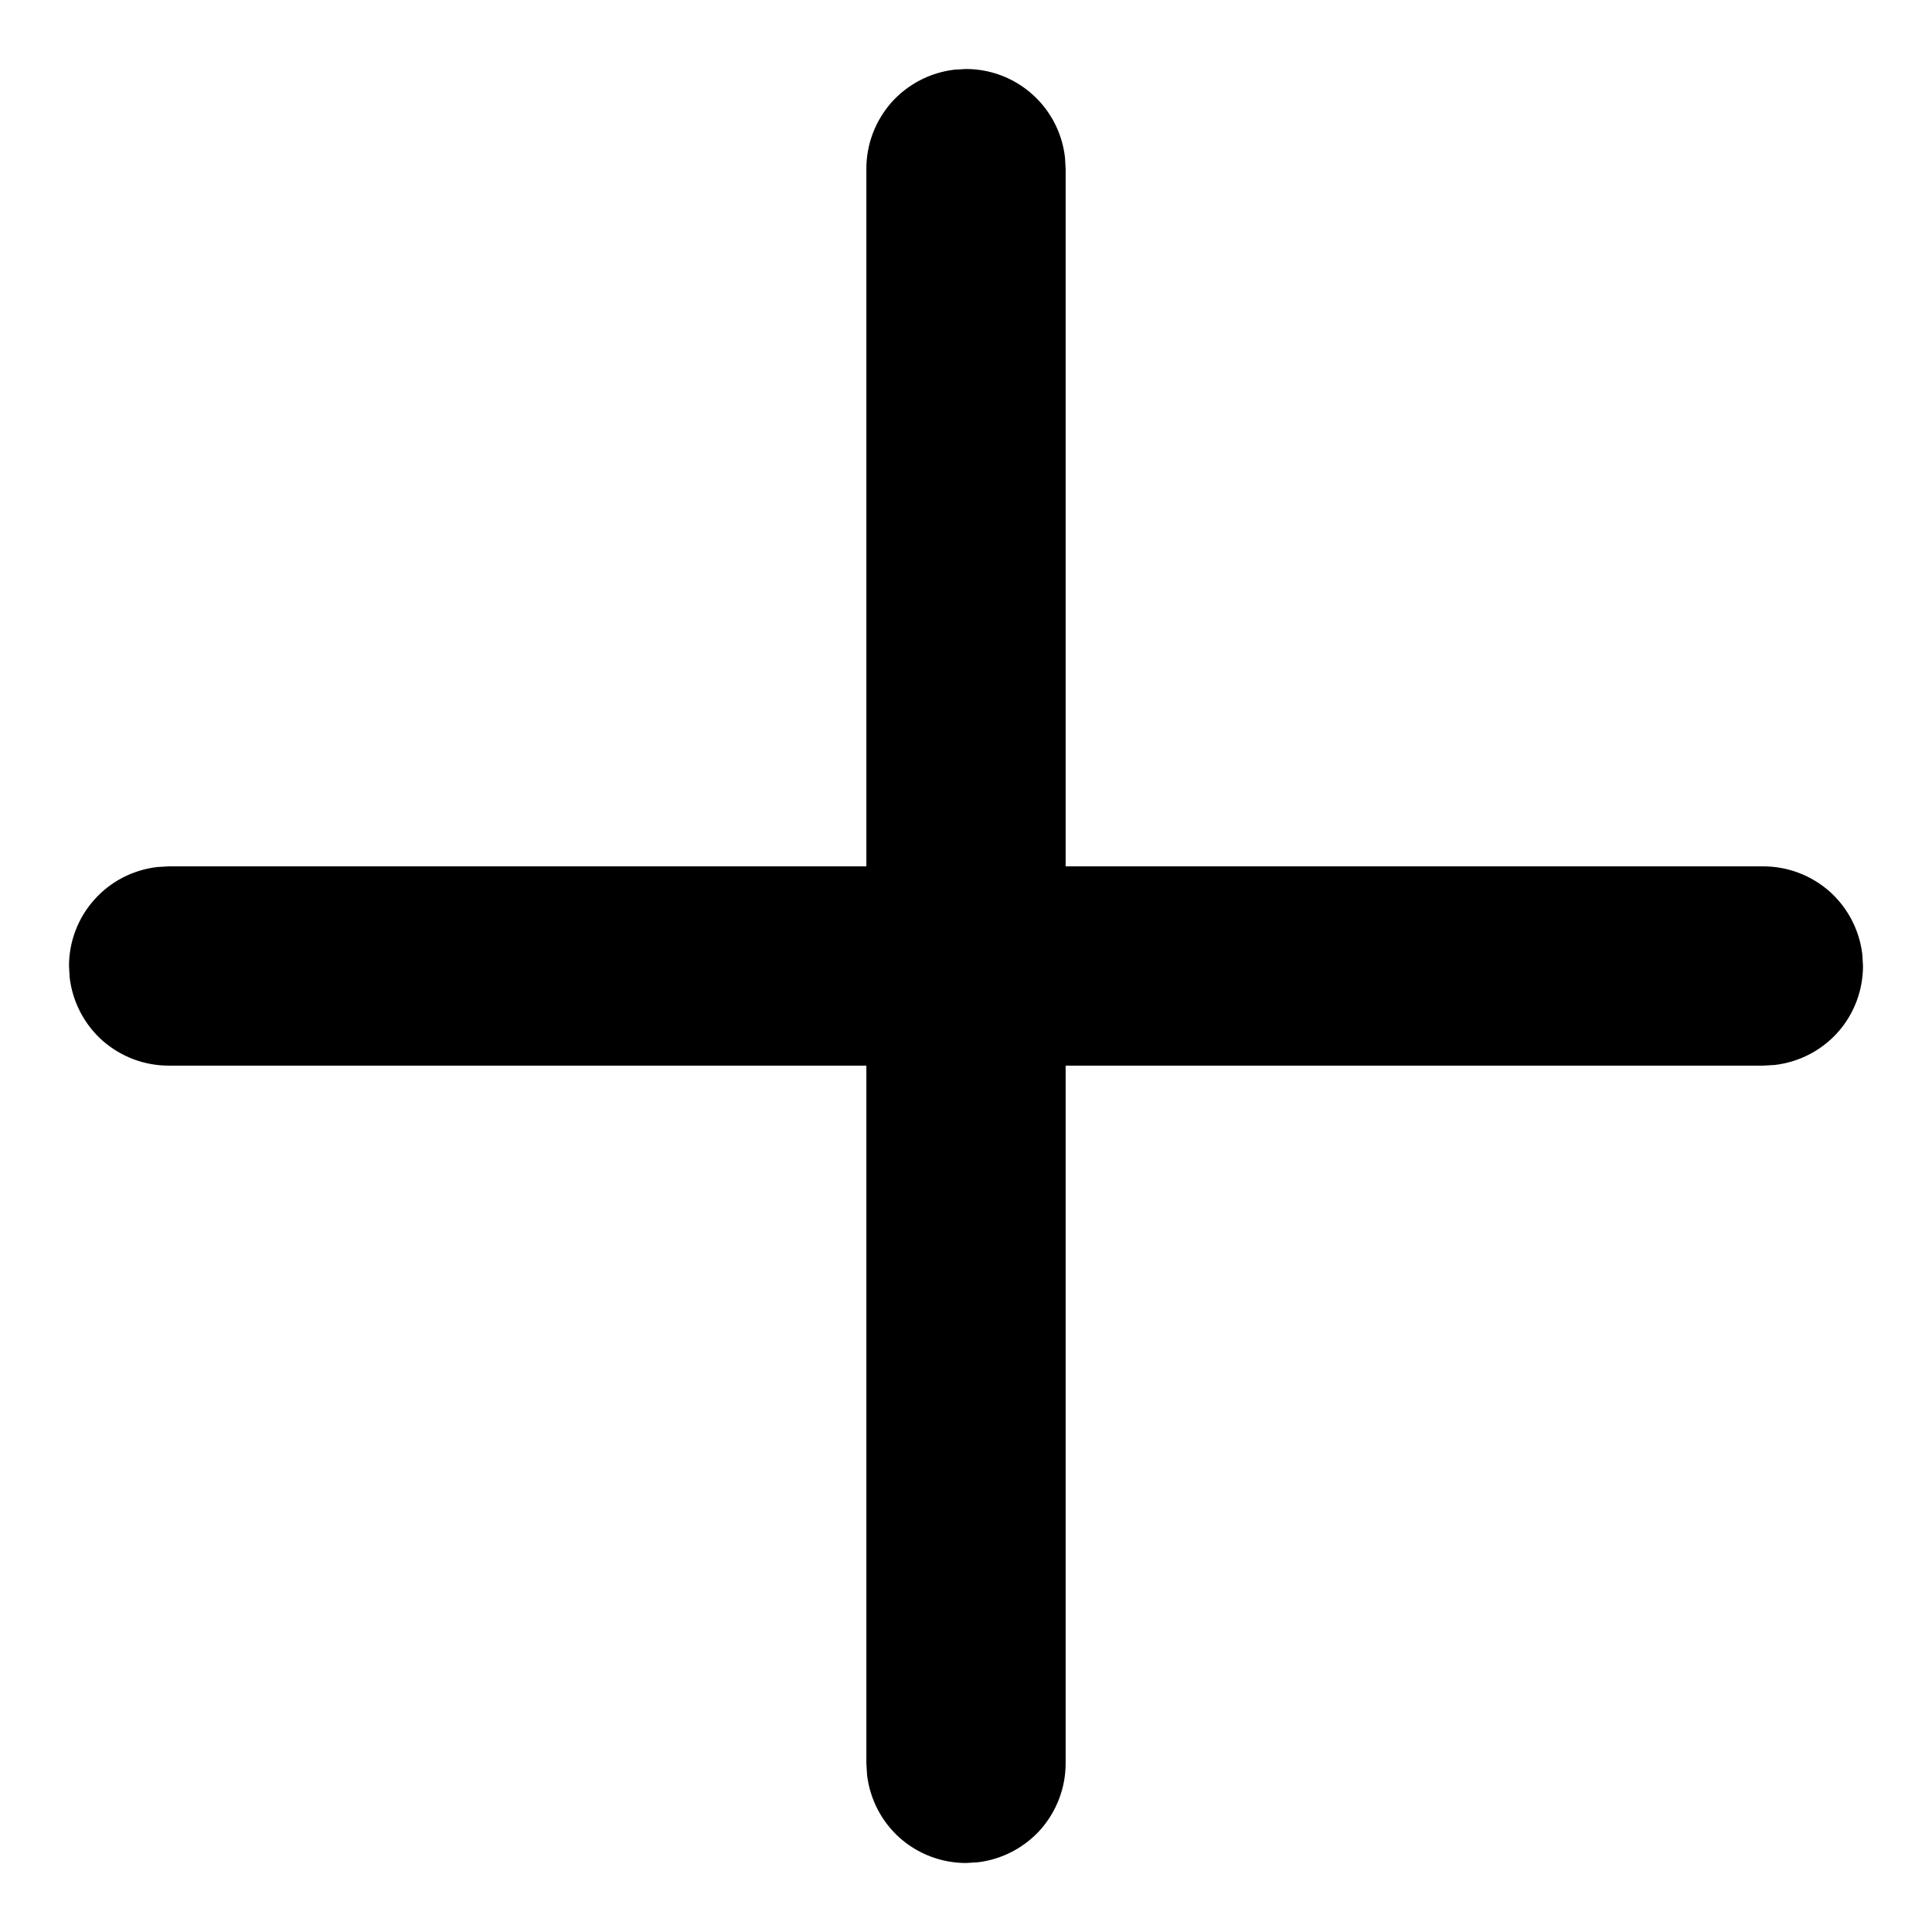 <svg width="14" height="14" viewBox="0 0 14 14" fill="none" xmlns="http://www.w3.org/2000/svg">
<path id="Vector" d="M6.915 0.505L7 0.5C7.177 0.5 7.348 0.565 7.48 0.683C7.612 0.8 7.696 0.962 7.717 1.138L7.722 1.222V6.278H12.778C12.955 6.278 13.125 6.343 13.258 6.46C13.39 6.578 13.474 6.74 13.495 6.915L13.5 7C13.5 7.177 13.435 7.348 13.318 7.48C13.2 7.612 13.038 7.696 12.862 7.717L12.778 7.722H7.722V12.778C7.722 12.955 7.657 13.125 7.54 13.258C7.422 13.39 7.26 13.474 7.085 13.495L7 13.5C6.823 13.5 6.652 13.435 6.52 13.318C6.388 13.2 6.304 13.038 6.283 12.862L6.278 12.778V7.722H1.222C1.045 7.722 0.875 7.657 0.742 7.54C0.61 7.422 0.526 7.26 0.505 7.085L0.5 7C0.5 6.823 0.565 6.652 0.683 6.52C0.8 6.388 0.962 6.304 1.138 6.283L1.222 6.278H6.278V1.222C6.278 1.045 6.343 0.875 6.46 0.742C6.578 0.61 6.74 0.526 6.915 0.505Z" fill="black"/>
</svg>
